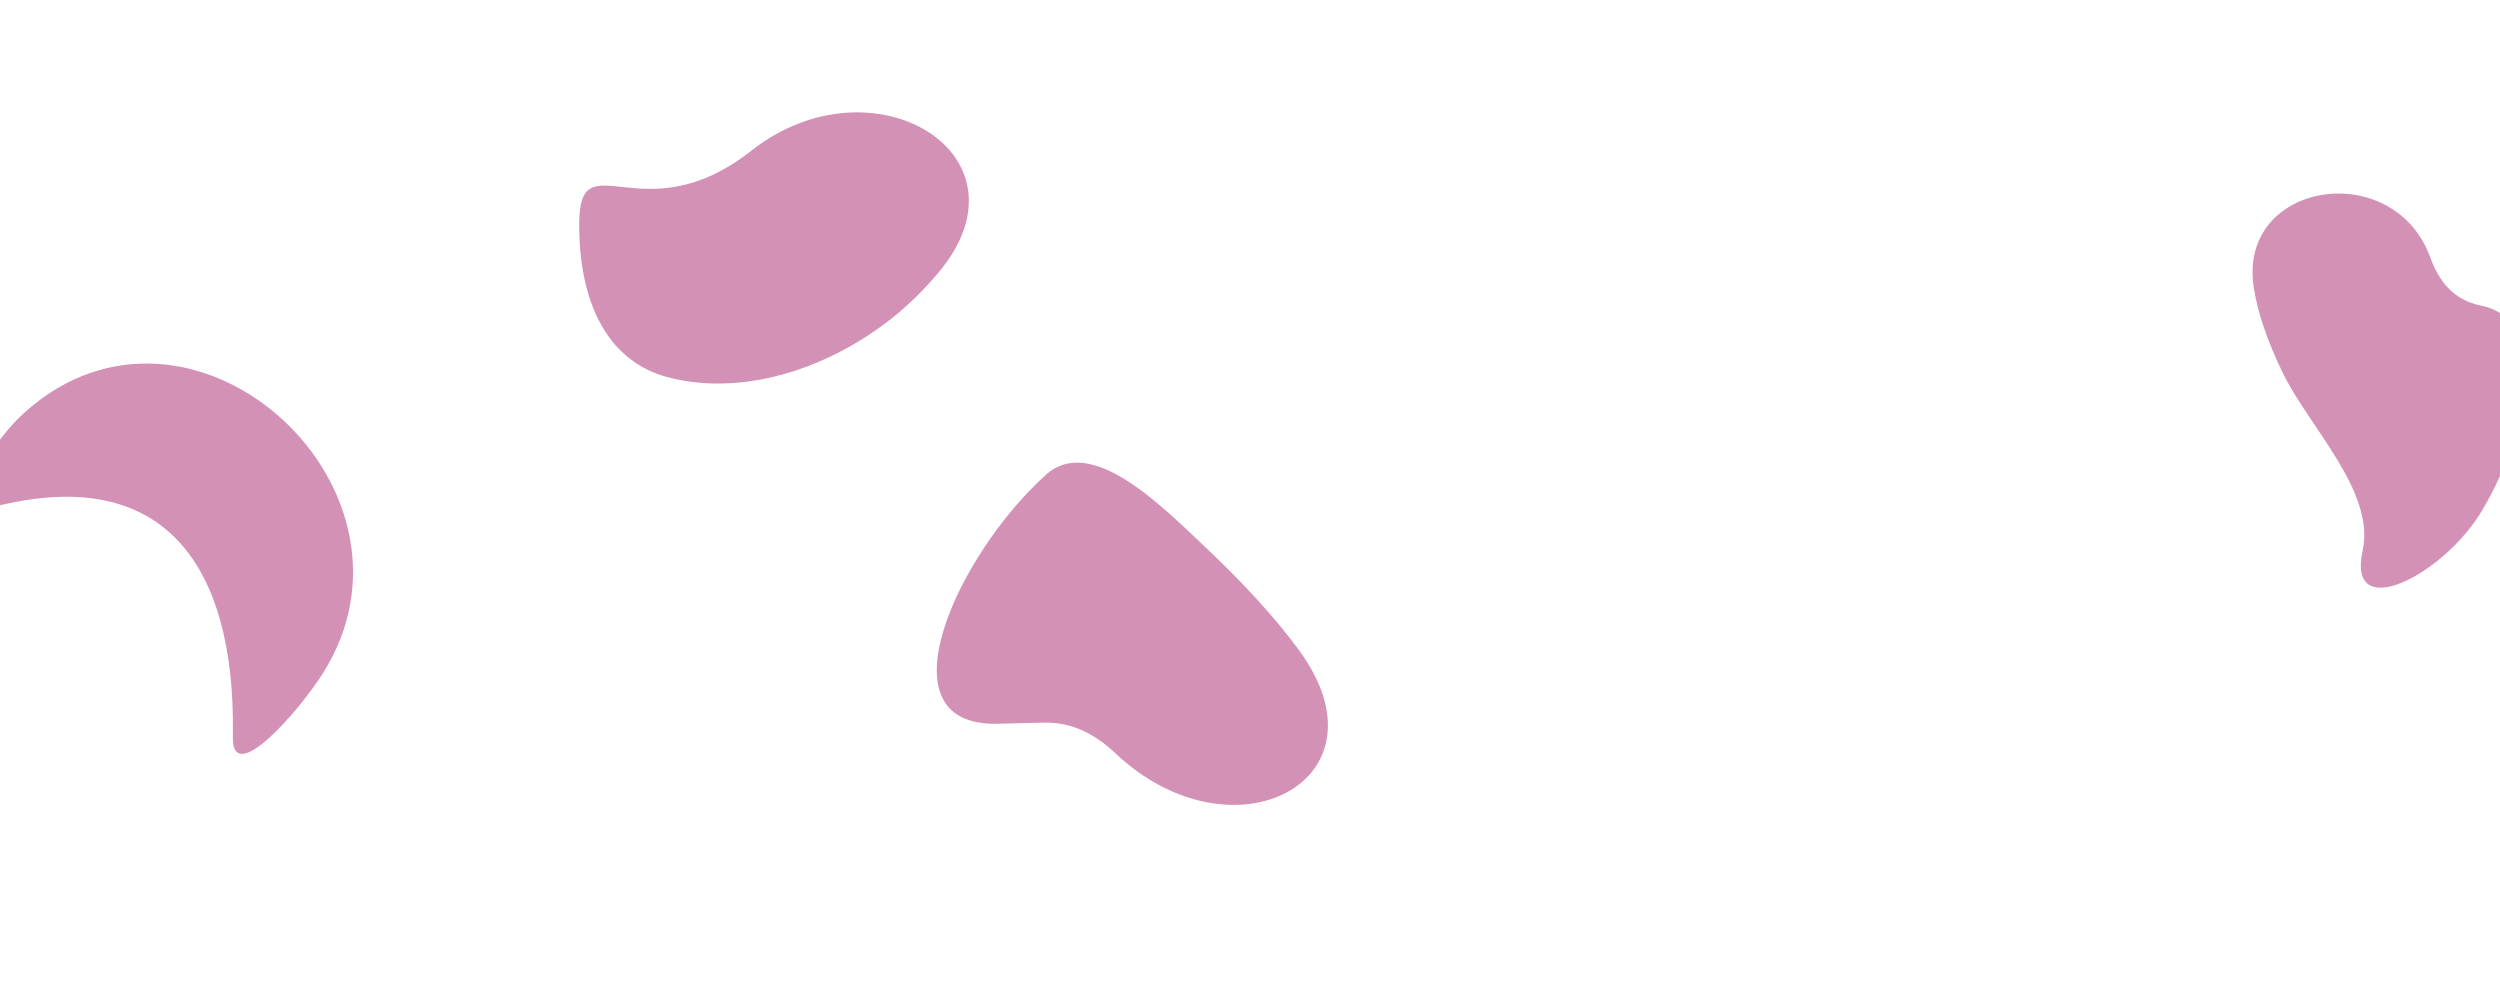 <svg width="1903" height="747" viewBox="0 0 1903 747" fill="none" xmlns="http://www.w3.org/2000/svg">
<path d="M988.423 494.388C1061.77 593.688 938.922 658.167 849.103 573.439C834.185 559.366 816.775 549.697 795.052 550.07C781.974 550.294 770.001 550.692 759.261 550.932C668.229 552.971 728.573 422.14 796.265 361.31V361.31C830.704 330.362 884.389 385.227 918.056 417.019C947.808 445.115 971.08 470.911 988.423 494.388Z" fill="#AA256F" fill-opacity="0.5"/>
<path d="M695.12 228.074C646.94 274.295 572.437 304.29 507.906 287.033C465.107 275.589 440.869 234.482 440.869 170.78C440.869 104.785 488.838 180.092 572.008 114.646V114.646C664.51 41.857 790.039 117.844 714.133 207.795C708.167 214.864 701.781 221.683 695.12 228.074Z" fill="#AA256F" fill-opacity="0.5"/>
<path d="M1715.54 218.634C1703.17 138.065 1821.88 119.34 1849.91 195.893C1856.31 213.395 1866.85 228.317 1888.99 232.758C1939.07 242.807 1927.63 323.477 1889.64 388.122C1860.41 437.86 1786.01 475.595 1798.42 419.253V419.253C1808.34 374.183 1757.53 325.006 1737.43 283.443C1725.5 258.771 1718.39 237.201 1715.54 218.634Z" fill="#AA256F" fill-opacity="0.5"/>
<path d="M177.284 557.609C178.696 431.745 126.122 356.027 3.279 383.886C-18.395 388.801 -27.202 383.275 -10.28 351.138C-1.37 334.216 10.867 319.975 25.428 308.221C152.402 205.729 332.928 374.456 245.843 512.405V512.405C226.693 542.739 177.37 598.043 177.264 562.173C177.26 560.694 177.267 559.172 177.284 557.609Z" fill="#AA256F" fill-opacity="0.5"/>
</svg>
